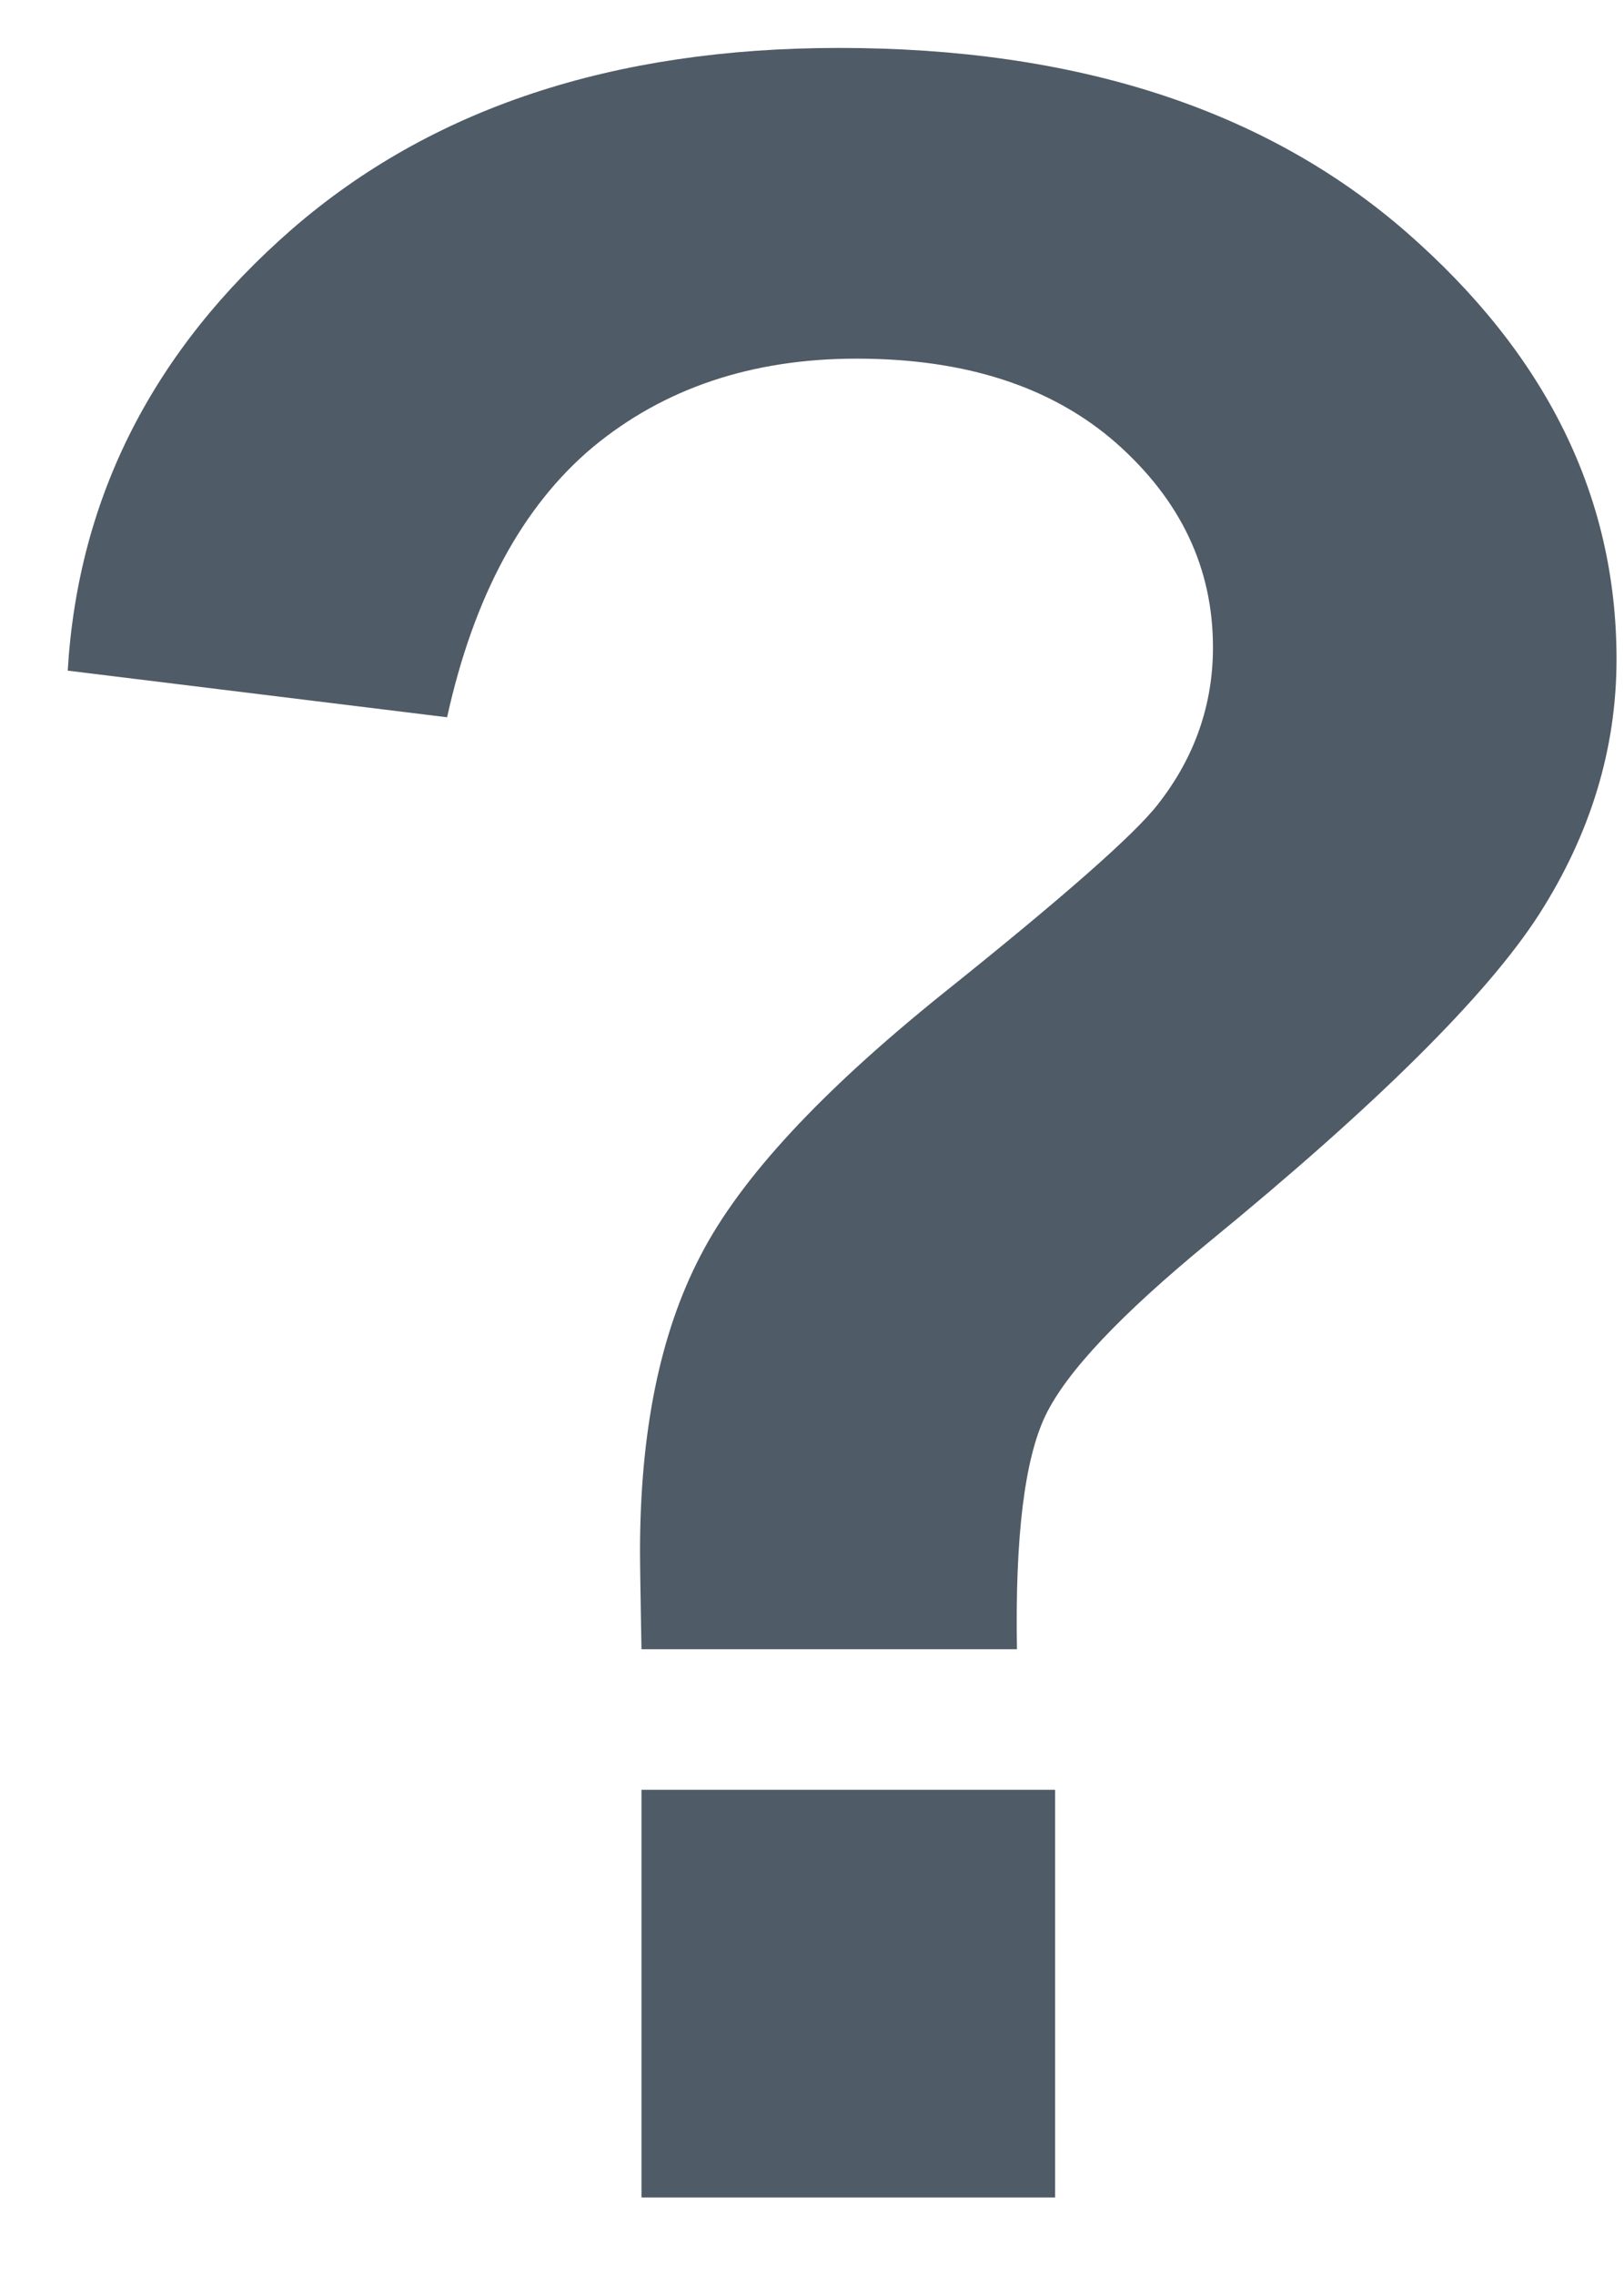 <?xml-stylesheet type="text/css" href="../styles.css"?>
<svg width="10px" height="14px" viewBox="9 7 10 14" version="1.1" xmlns="http://www.w3.org/2000/svg" xmlns:xlink="http://www.w3.org/1999/xlink">
    <!-- Generator: Sketch 40.3 (33839) - http://www.bohemiancoding.com/sketch -->
    <desc>Created with Sketch.</desc>
    <defs></defs>
    <g stroke="none" stroke-width="1" fill="none" fill-rule="evenodd" transform="translate(9, 7)">
        <g id="Layer_x0020_1" fill="#4F5B66">
            <path class="question" d="M6.262,10.149 L3.95,10.149 C3.944,9.819 3.941,9.621 3.941,9.548 C3.941,8.81 4.065,8.203 4.313,7.728 C4.56,7.249 5.058,6.716 5.801,6.118 C6.544,5.524 6.989,5.133 7.132,4.947 C7.358,4.658 7.469,4.335 7.469,3.984 C7.469,3.496 7.271,3.079 6.875,2.728 C6.479,2.38 5.946,2.207 5.275,2.207 C4.628,2.207 4.087,2.39 3.65,2.752 C3.217,3.115 2.917,3.67 2.753,4.414 L0.417,4.127 C0.481,3.06 0.943,2.155 1.797,1.411 C2.654,0.667 3.774,0.295 5.167,0.295 C6.627,0.295 7.791,0.673 8.657,1.426 C9.521,2.179 9.954,3.054 9.954,4.057 C9.954,4.609 9.793,5.133 9.477,5.627 C9.159,6.121 8.481,6.795 7.441,7.646 C6.903,8.088 6.568,8.441 6.438,8.71 C6.309,8.978 6.25,9.456 6.262,10.149 L6.262,10.149 Z M3.95,13.523 L3.95,11.014 L6.497,11.014 L6.497,13.523 L3.95,13.523 L3.95,13.523 Z" id="Shape"></path>
        </g>
    </g>
</svg>